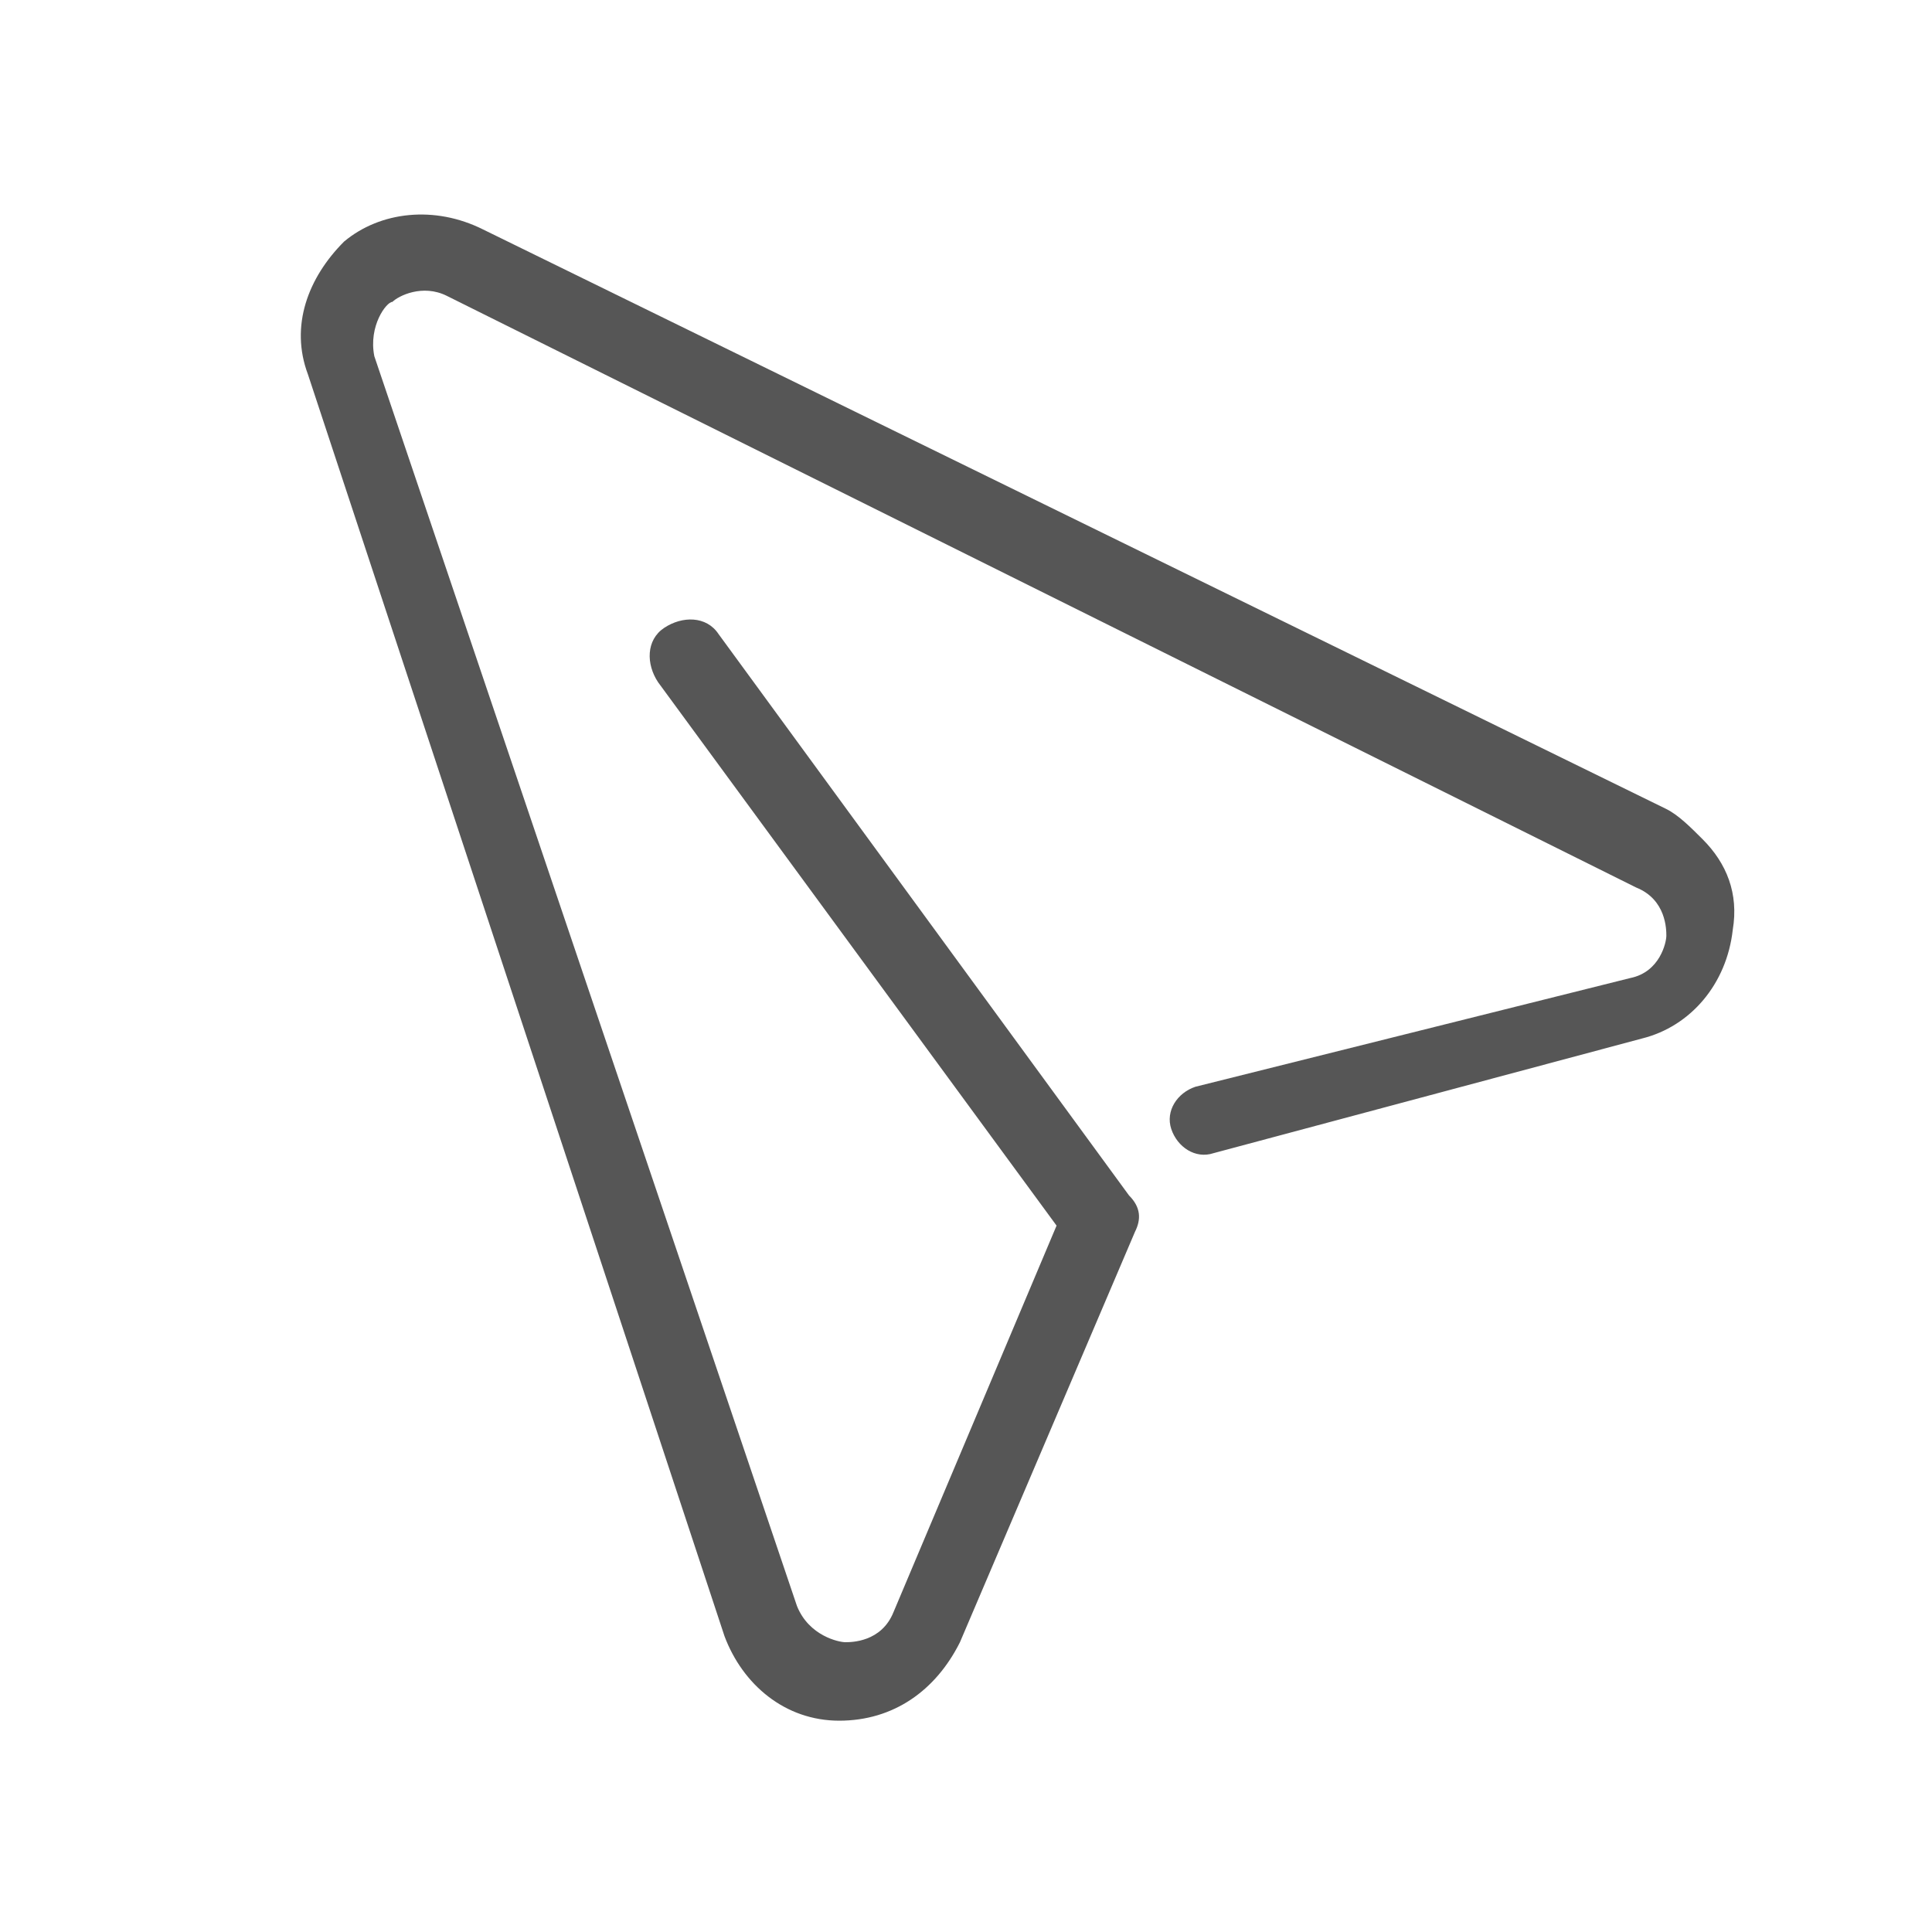 <?xml version="1.0" encoding="utf-8"?>
<!-- Generator: Adobe Illustrator 21.0.0, SVG Export Plug-In . SVG Version: 6.00 Build 0)  -->
<svg version="1.1" id="Layer_1" xmlns="http://www.w3.org/2000/svg" xmlns:xlink="http://www.w3.org/1999/xlink" x="0px" y="0px"
	 viewBox="0 0 32 32" style="enable-background:new 0 0 32 32;" xml:space="preserve">
<style type="text/css">
	.st0{display:none;}
	.st1{display:inline;}
	.st2{fill:#565656;}
</style>
<g class="st0">
	<g class="st1">
		<path class="st2" d="M27,16.2L5,3.5l5.5,24.9l4.4-6.5l5,6.7l4.6-3.4l-5-6.7L27,16.2z M22,24.8l-2,1.4L14.8,19l-3.5,5.3L7.4,6.8
			l15.5,9l-6.2,1.8L22,24.8z"/>
	</g>
</g>
<g>
	<path class="st2" d="M5.7,4C5.1,4.6,4.8,5.4,5.1,6.2L12,27.1c0.3,0.8,1,1.4,1.9,1.4c0.9,0,1.6-0.5,2-1.3l2.9-6.8
		c0.1-0.2,0.1-0.4-0.1-0.6l-6.8-9.3c-0.2-0.3-0.6-0.3-0.9-0.1c-0.3,0.2-0.3,0.6-0.1,0.9l6.6,9l-2.7,6.4c-0.2,0.5-0.7,0.5-0.8,0.5
		c-0.1,0-0.6-0.1-0.8-0.6L6.2,5.9C6.1,5.4,6.4,5,6.5,5c0.1-0.1,0.5-0.3,0.9-0.1l19.7,9.8c0.5,0.2,0.5,0.7,0.5,0.8
		c0,0.1-0.1,0.6-0.6,0.7L19.8,18c-0.3,0.1-0.5,0.4-0.4,0.7c0.1,0.3,0.4,0.5,0.7,0.4l7.1-1.9c0.8-0.2,1.4-0.9,1.5-1.8
		c0.1-0.6-0.1-1.1-0.5-1.5c-0.2-0.2-0.4-0.4-0.6-0.5L8,3.8C7.2,3.4,6.3,3.5,5.7,4z"/>
</g>
</svg>
